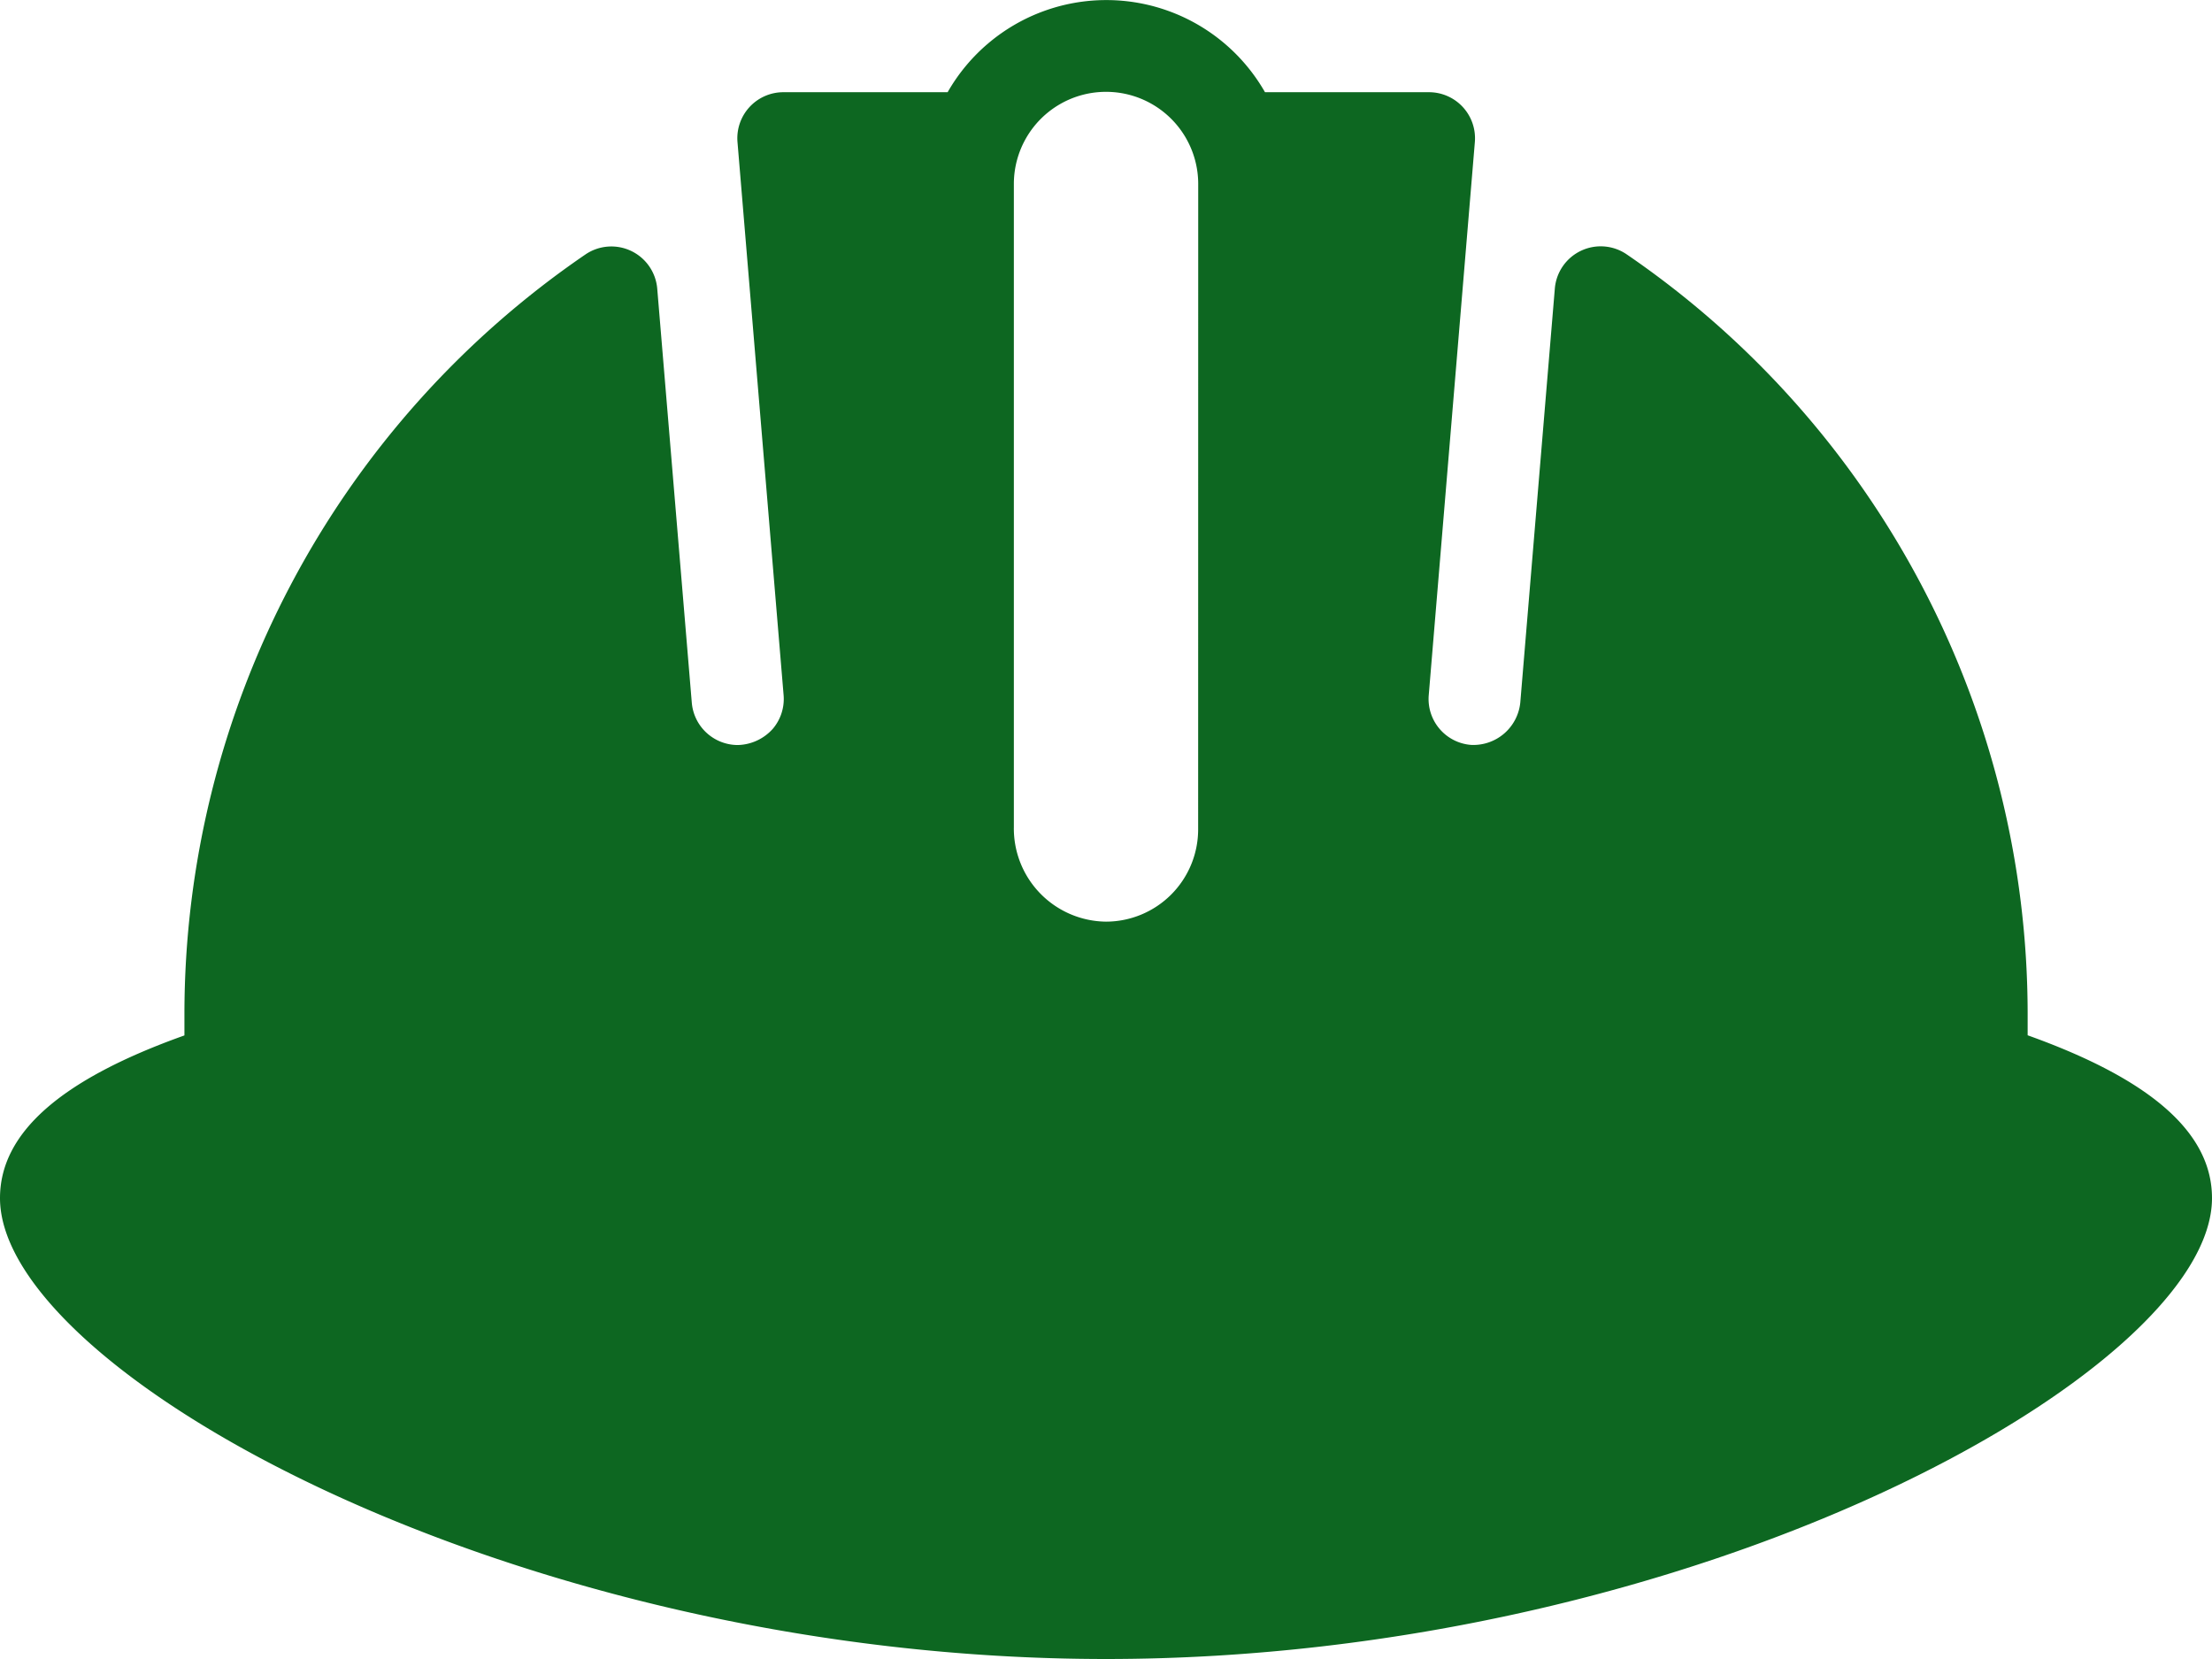 <svg xmlns="http://www.w3.org/2000/svg" width="32" height="24" viewBox="0 0 32 24"><g transform="translate(0 -64)"><g transform="translate(0 64)"><path d="M29.333,78.977v-.311a13.316,13.316,0,0,0-5.8-10.986.666.666,0,0,0-1.04.495l-.5,5.992a.682.682,0,0,1-.715.609h0a.666.666,0,0,1-.609-.72l.667-8a.666.666,0,0,0-.664-.722H18.3a2.643,2.643,0,0,0-4.591,0H11.333a.666.666,0,0,0-.664.722l.667,8a.666.666,0,0,1-.155.486.7.7,0,0,1-.51.236.669.669,0,0,1-.663-.611l-.5-5.99a.666.666,0,0,0-1.04-.495,13.314,13.314,0,0,0-5.8,10.986v.311C.874,79.618,0,80.391,0,81.333,0,83.845,7.478,88,16,88s16-4.155,16-6.667C32,80.391,31.126,79.618,29.333,78.977ZM17.333,76A1.335,1.335,0,0,1,16,77.333a1.348,1.348,0,0,1-1.333-1.371v-9.3a1.333,1.333,0,0,1,2.667,0Z" transform="translate(0 -64)" fill="#0d6721"/></g></g></svg>